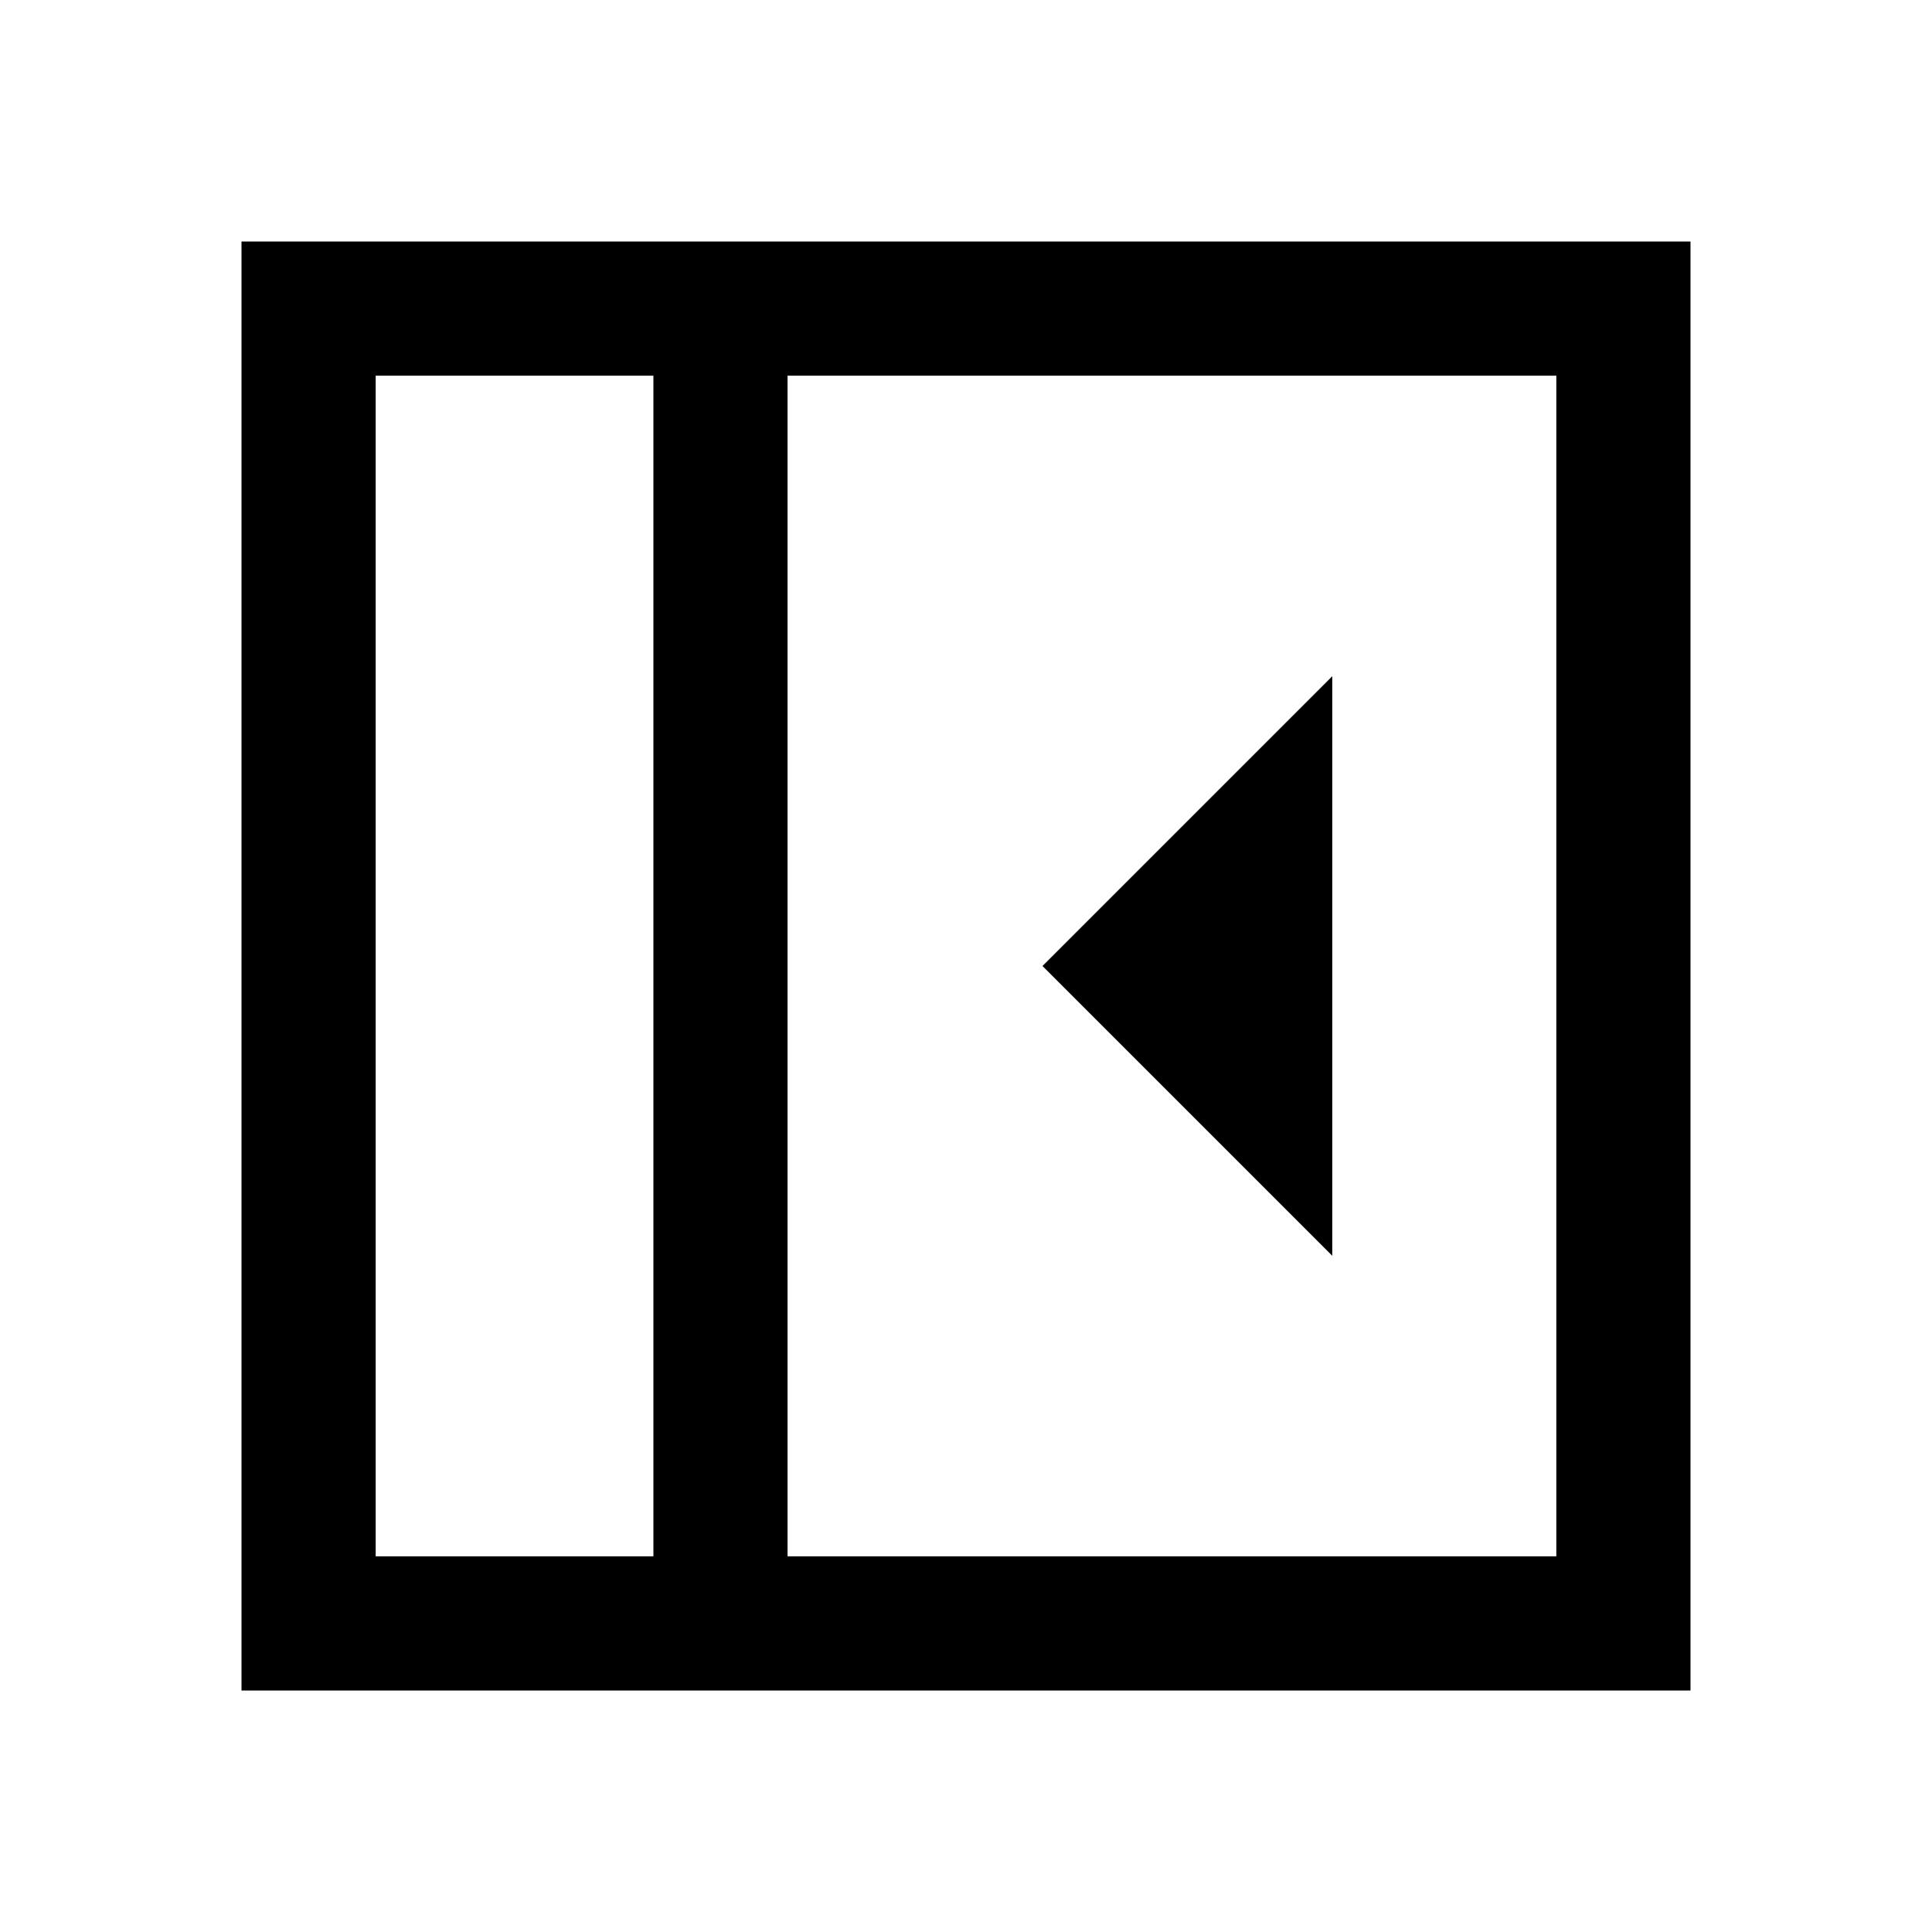 <svg xmlns="http://www.w3.org/2000/svg" height="40" viewBox="0 -960 960 960" width="40"><path d="M662-336v-288L518-480l144 144ZM186.67-186.67h138v-586.66h-138v586.66Zm204.66 0h382v-586.66h-382v586.66Zm-66.66 0h-138 138ZM120-120v-720h720v720H120Z"/></svg>